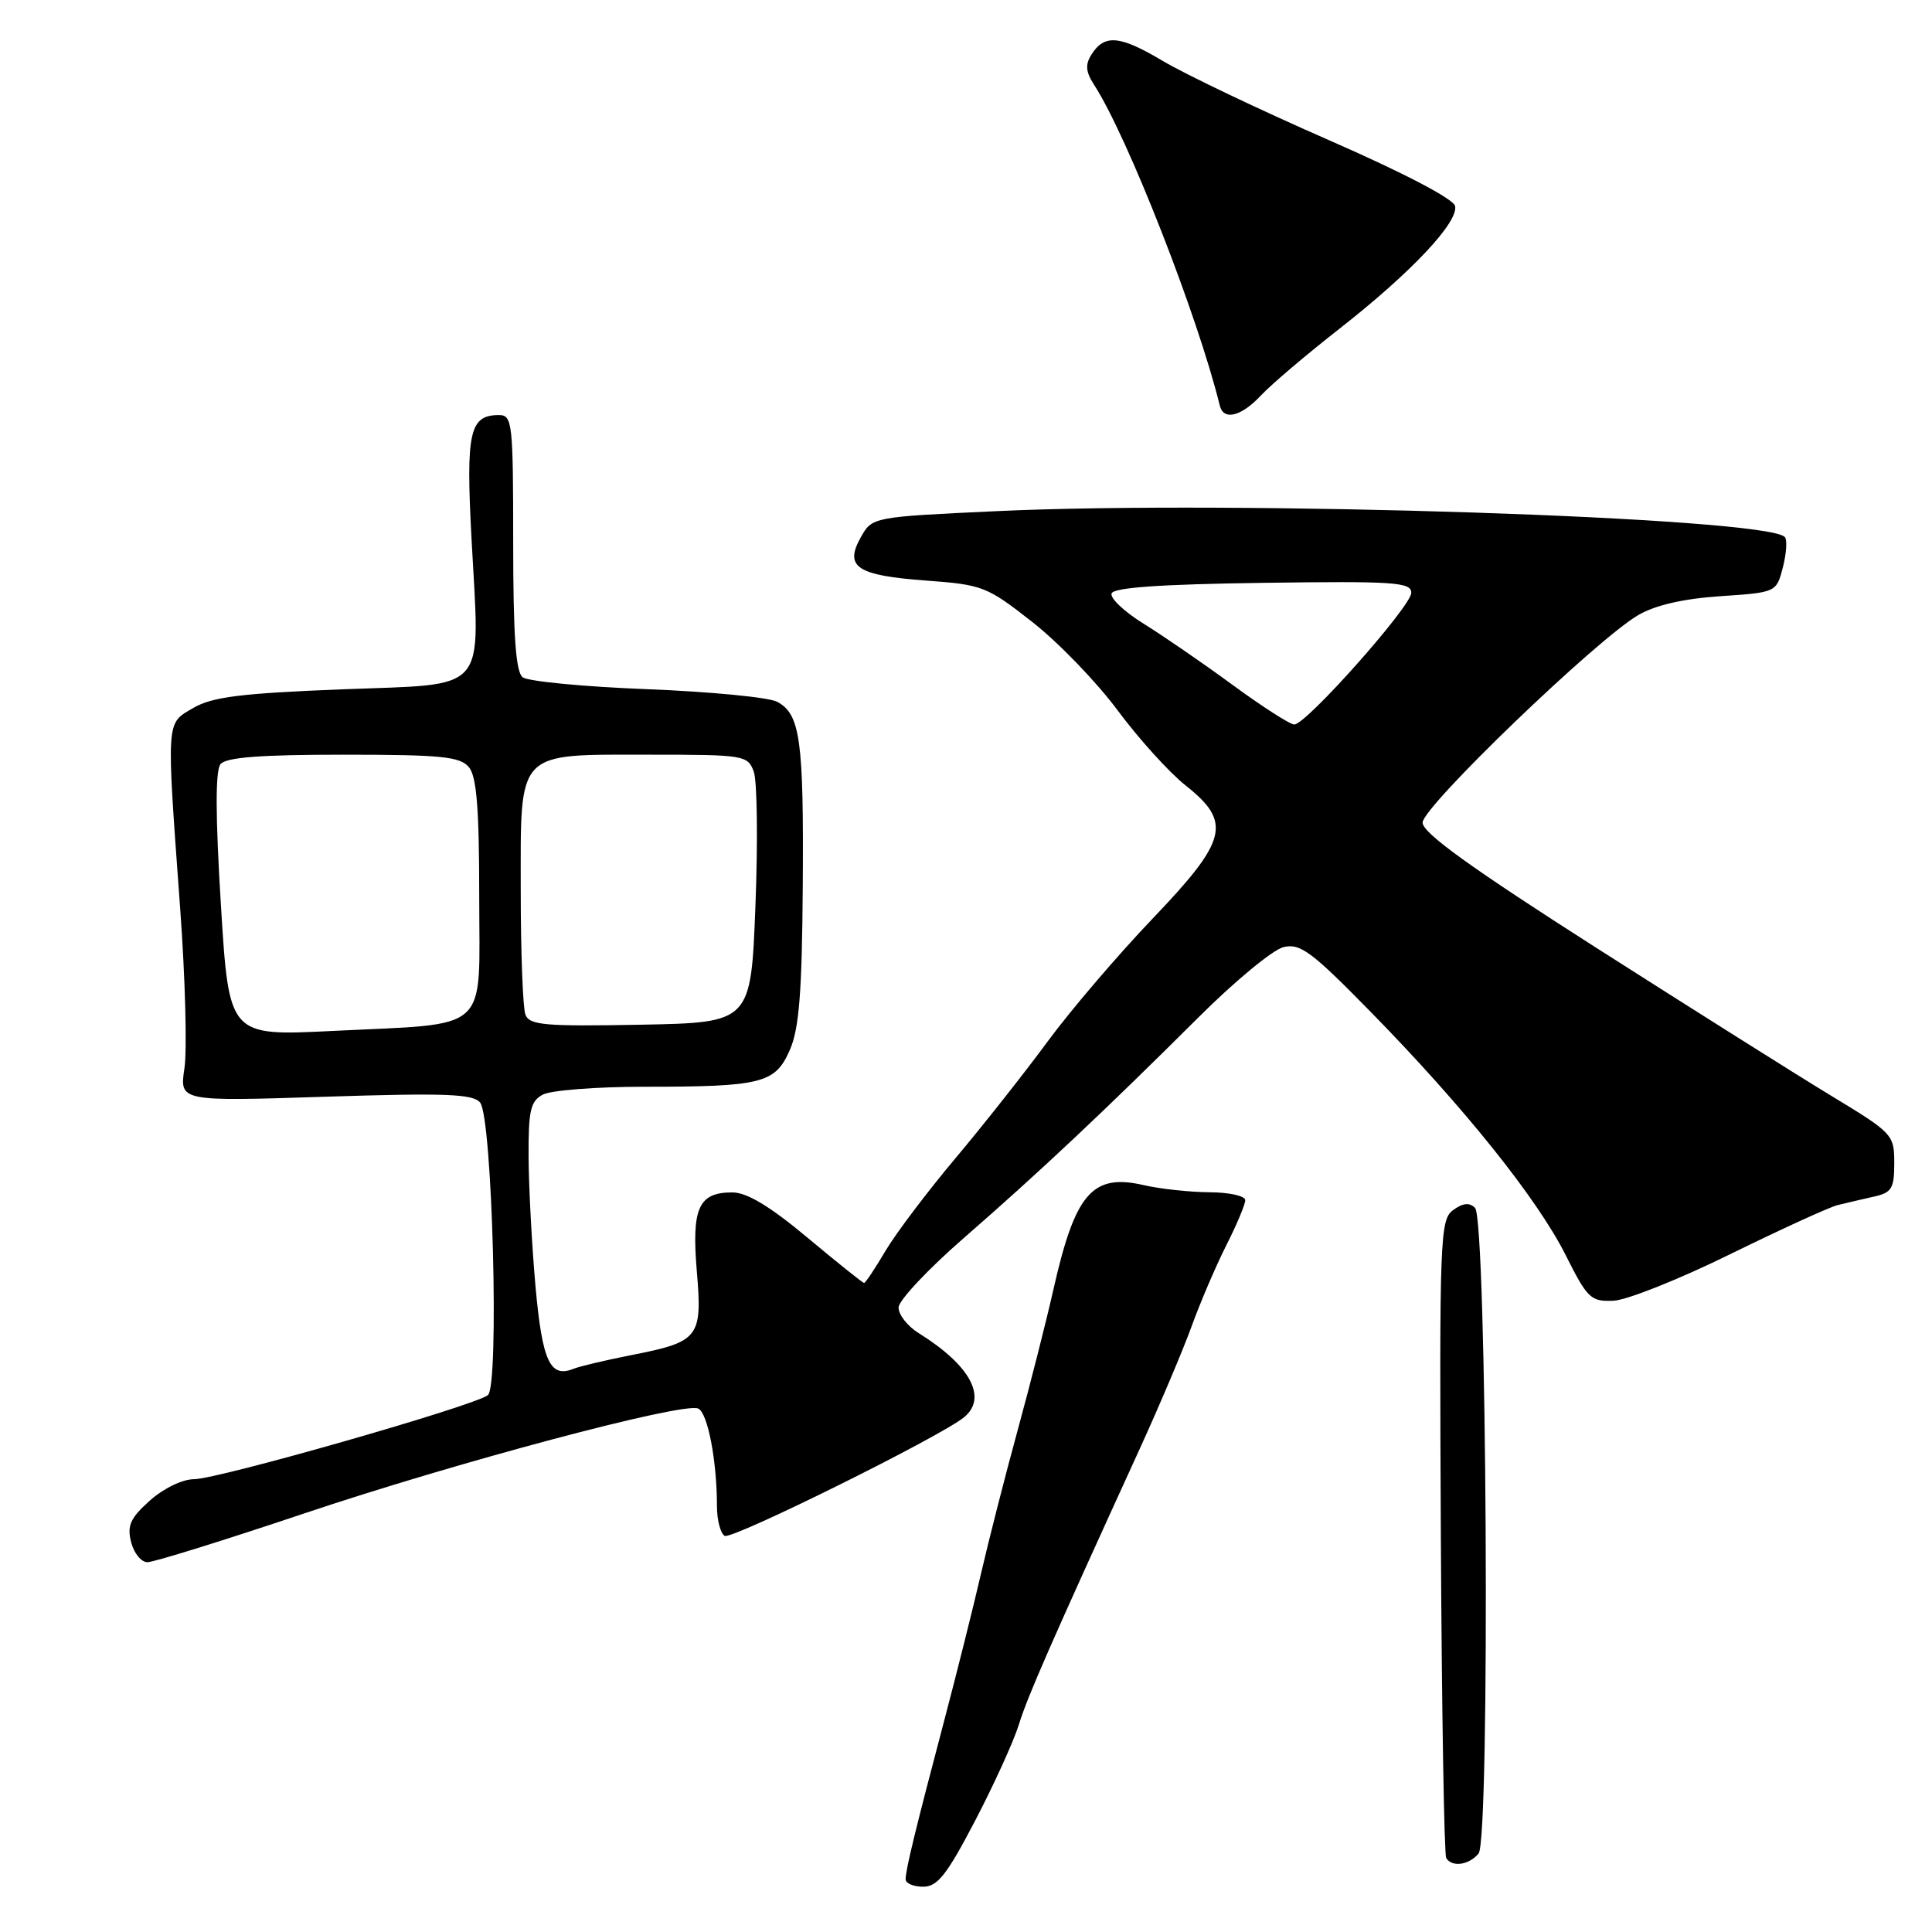 <?xml version="1.0" encoding="UTF-8" standalone="no"?>
<!DOCTYPE svg PUBLIC "-//W3C//DTD SVG 1.1//EN" "http://www.w3.org/Graphics/SVG/1.1/DTD/svg11.dtd" >
<svg xmlns="http://www.w3.org/2000/svg" xmlns:xlink="http://www.w3.org/1999/xlink" version="1.1" viewBox="0 0 256 256">
 <g >
 <path fill="currentColor"
d=" M 129.21 241.25 C 131.72 236.44 134.33 230.70 135.01 228.50 C 136.17 224.76 139.13 217.99 151.01 192.00 C 153.65 186.22 156.75 178.90 157.90 175.73 C 159.05 172.55 161.12 167.73 162.49 165.01 C 163.87 162.29 165.00 159.60 165.00 159.03 C 165.00 158.46 162.86 157.99 160.25 157.98 C 157.64 157.96 153.73 157.54 151.57 157.04 C 144.74 155.46 142.46 158.09 139.57 170.92 C 138.65 175.00 136.54 183.32 134.87 189.42 C 133.20 195.51 131.01 204.10 129.99 208.50 C 128.98 212.90 126.78 221.68 125.11 228.00 C 121.29 242.46 120.00 247.76 120.00 249.01 C 120.00 249.56 121.05 250.00 122.32 250.00 C 124.23 250.00 125.46 248.43 129.21 241.25 Z  M 195.92 245.60 C 197.47 243.73 197.02 161.62 195.45 160.05 C 194.71 159.31 193.84 159.40 192.55 160.34 C 190.81 161.61 190.72 163.92 190.92 203.55 C 191.04 226.57 191.36 245.77 191.63 246.20 C 192.40 247.45 194.64 247.14 195.92 245.60 Z  M 40.27 200.55 C 60.45 193.77 90.34 185.81 92.49 186.63 C 93.76 187.12 95.00 193.52 95.00 199.58 C 95.00 201.40 95.46 203.17 96.02 203.51 C 96.94 204.08 124.66 190.34 127.75 187.79 C 130.89 185.20 128.57 180.90 121.75 176.66 C 120.24 175.72 119.03 174.18 119.07 173.23 C 119.11 172.28 123.02 168.12 127.76 164.00 C 137.71 155.34 146.49 147.08 158.79 134.82 C 163.58 130.04 168.65 125.85 170.06 125.50 C 172.29 124.96 173.77 126.06 181.73 134.19 C 194.00 146.72 203.68 158.80 207.46 166.31 C 210.35 172.07 210.79 172.49 213.81 172.35 C 215.59 172.27 222.55 169.49 229.27 166.18 C 236.00 162.88 242.40 159.95 243.50 159.68 C 244.60 159.41 246.74 158.91 248.25 158.57 C 250.67 158.04 251.00 157.50 251.00 154.11 C 251.00 150.35 250.79 150.13 242.75 145.26 C 238.21 142.51 224.15 133.65 211.50 125.58 C 194.84 114.94 188.50 110.37 188.50 109.00 C 188.50 106.90 211.53 84.74 217.08 81.50 C 219.32 80.19 223.05 79.33 227.94 79.00 C 235.38 78.50 235.38 78.50 236.25 75.14 C 236.72 73.29 236.83 71.50 236.49 71.15 C 233.89 68.55 163.60 66.25 132.04 67.73 C 115.57 68.50 115.57 68.50 114.05 71.21 C 111.85 75.14 113.53 76.25 122.74 76.93 C 130.21 77.48 130.79 77.71 136.80 82.43 C 140.25 85.13 145.34 90.41 148.11 94.15 C 150.89 97.89 154.92 102.35 157.08 104.06 C 163.27 108.97 162.69 111.30 152.67 121.78 C 148.09 126.58 141.85 133.88 138.82 138.00 C 135.79 142.12 130.28 149.10 126.58 153.50 C 122.88 157.90 118.72 163.41 117.33 165.75 C 115.95 168.09 114.67 170.00 114.50 170.00 C 114.32 170.00 110.95 167.30 107.00 164.00 C 102.00 159.82 98.97 158.00 97.03 158.00 C 92.56 158.00 91.63 160.06 92.33 168.42 C 93.08 177.24 92.65 177.79 83.70 179.55 C 80.29 180.22 76.83 181.04 76.00 181.37 C 72.88 182.64 71.85 180.38 70.95 170.39 C 70.47 164.95 70.06 157.25 70.04 153.29 C 70.01 147.15 70.29 145.91 71.93 145.04 C 73.00 144.47 79.02 144.00 85.31 144.00 C 100.97 144.00 102.72 143.56 104.66 139.12 C 105.89 136.31 106.27 131.48 106.37 117.50 C 106.51 98.02 106.04 94.63 102.98 92.99 C 101.88 92.40 94.12 91.65 85.74 91.32 C 77.36 91.00 69.94 90.28 69.25 89.74 C 68.34 89.02 68.00 84.19 68.00 71.88 C 68.00 56.03 67.89 55.00 66.12 55.00 C 62.21 55.00 61.72 57.22 62.48 71.41 C 63.59 92.18 64.98 90.57 45.30 91.34 C 31.87 91.87 28.09 92.35 25.59 93.82 C 21.97 95.94 22.03 95.05 23.87 120.33 C 24.55 129.59 24.80 139.14 24.44 141.55 C 23.78 145.95 23.78 145.95 43.14 145.32 C 59.09 144.81 62.70 144.95 63.62 146.10 C 65.24 148.13 66.18 183.61 64.65 184.86 C 62.96 186.25 28.88 196.00 25.72 196.00 C 24.18 196.00 21.68 197.21 19.86 198.83 C 17.27 201.15 16.82 202.14 17.37 204.33 C 17.74 205.80 18.71 207.00 19.54 207.00 C 20.37 207.00 29.70 204.10 40.27 200.55 Z  M 167.08 52.40 C 168.41 50.97 173.11 46.98 177.52 43.53 C 186.98 36.12 193.24 29.48 192.81 27.31 C 192.62 26.36 185.99 22.90 176.00 18.53 C 166.93 14.56 157.08 9.86 154.12 8.10 C 148.36 4.67 146.35 4.49 144.61 7.25 C 143.78 8.57 143.87 9.54 144.98 11.25 C 149.39 18.05 158.73 41.90 161.63 53.75 C 162.13 55.77 164.47 55.19 167.08 52.40 Z  M 29.27 119.89 C 28.54 108.05 28.53 102.10 29.22 101.25 C 29.96 100.35 34.51 100.00 45.50 100.00 C 58.46 100.00 60.96 100.25 62.13 101.65 C 63.16 102.89 63.50 107.14 63.50 118.83 C 63.50 137.15 65.25 135.55 43.97 136.61 C 30.34 137.28 30.34 137.28 29.27 119.89 Z  M 69.62 134.44 C 69.28 133.56 69.00 126.15 69.00 117.97 C 69.00 99.20 68.24 100.00 86.25 100.00 C 98.61 100.00 99.08 100.08 99.88 102.25 C 100.33 103.49 100.43 111.47 100.10 120.00 C 99.50 135.50 99.50 135.50 84.87 135.78 C 72.18 136.02 70.15 135.84 69.62 134.44 Z  M 163.32 90.75 C 159.38 87.86 154.07 84.21 151.53 82.64 C 148.99 81.07 147.08 79.27 147.29 78.64 C 147.55 77.85 153.71 77.42 167.33 77.23 C 184.77 76.99 187.00 77.14 187.00 78.55 C 187.00 80.33 173.08 96.00 171.50 96.00 C 170.94 96.00 167.26 93.64 163.32 90.75 Z "/>
</g>
</svg>